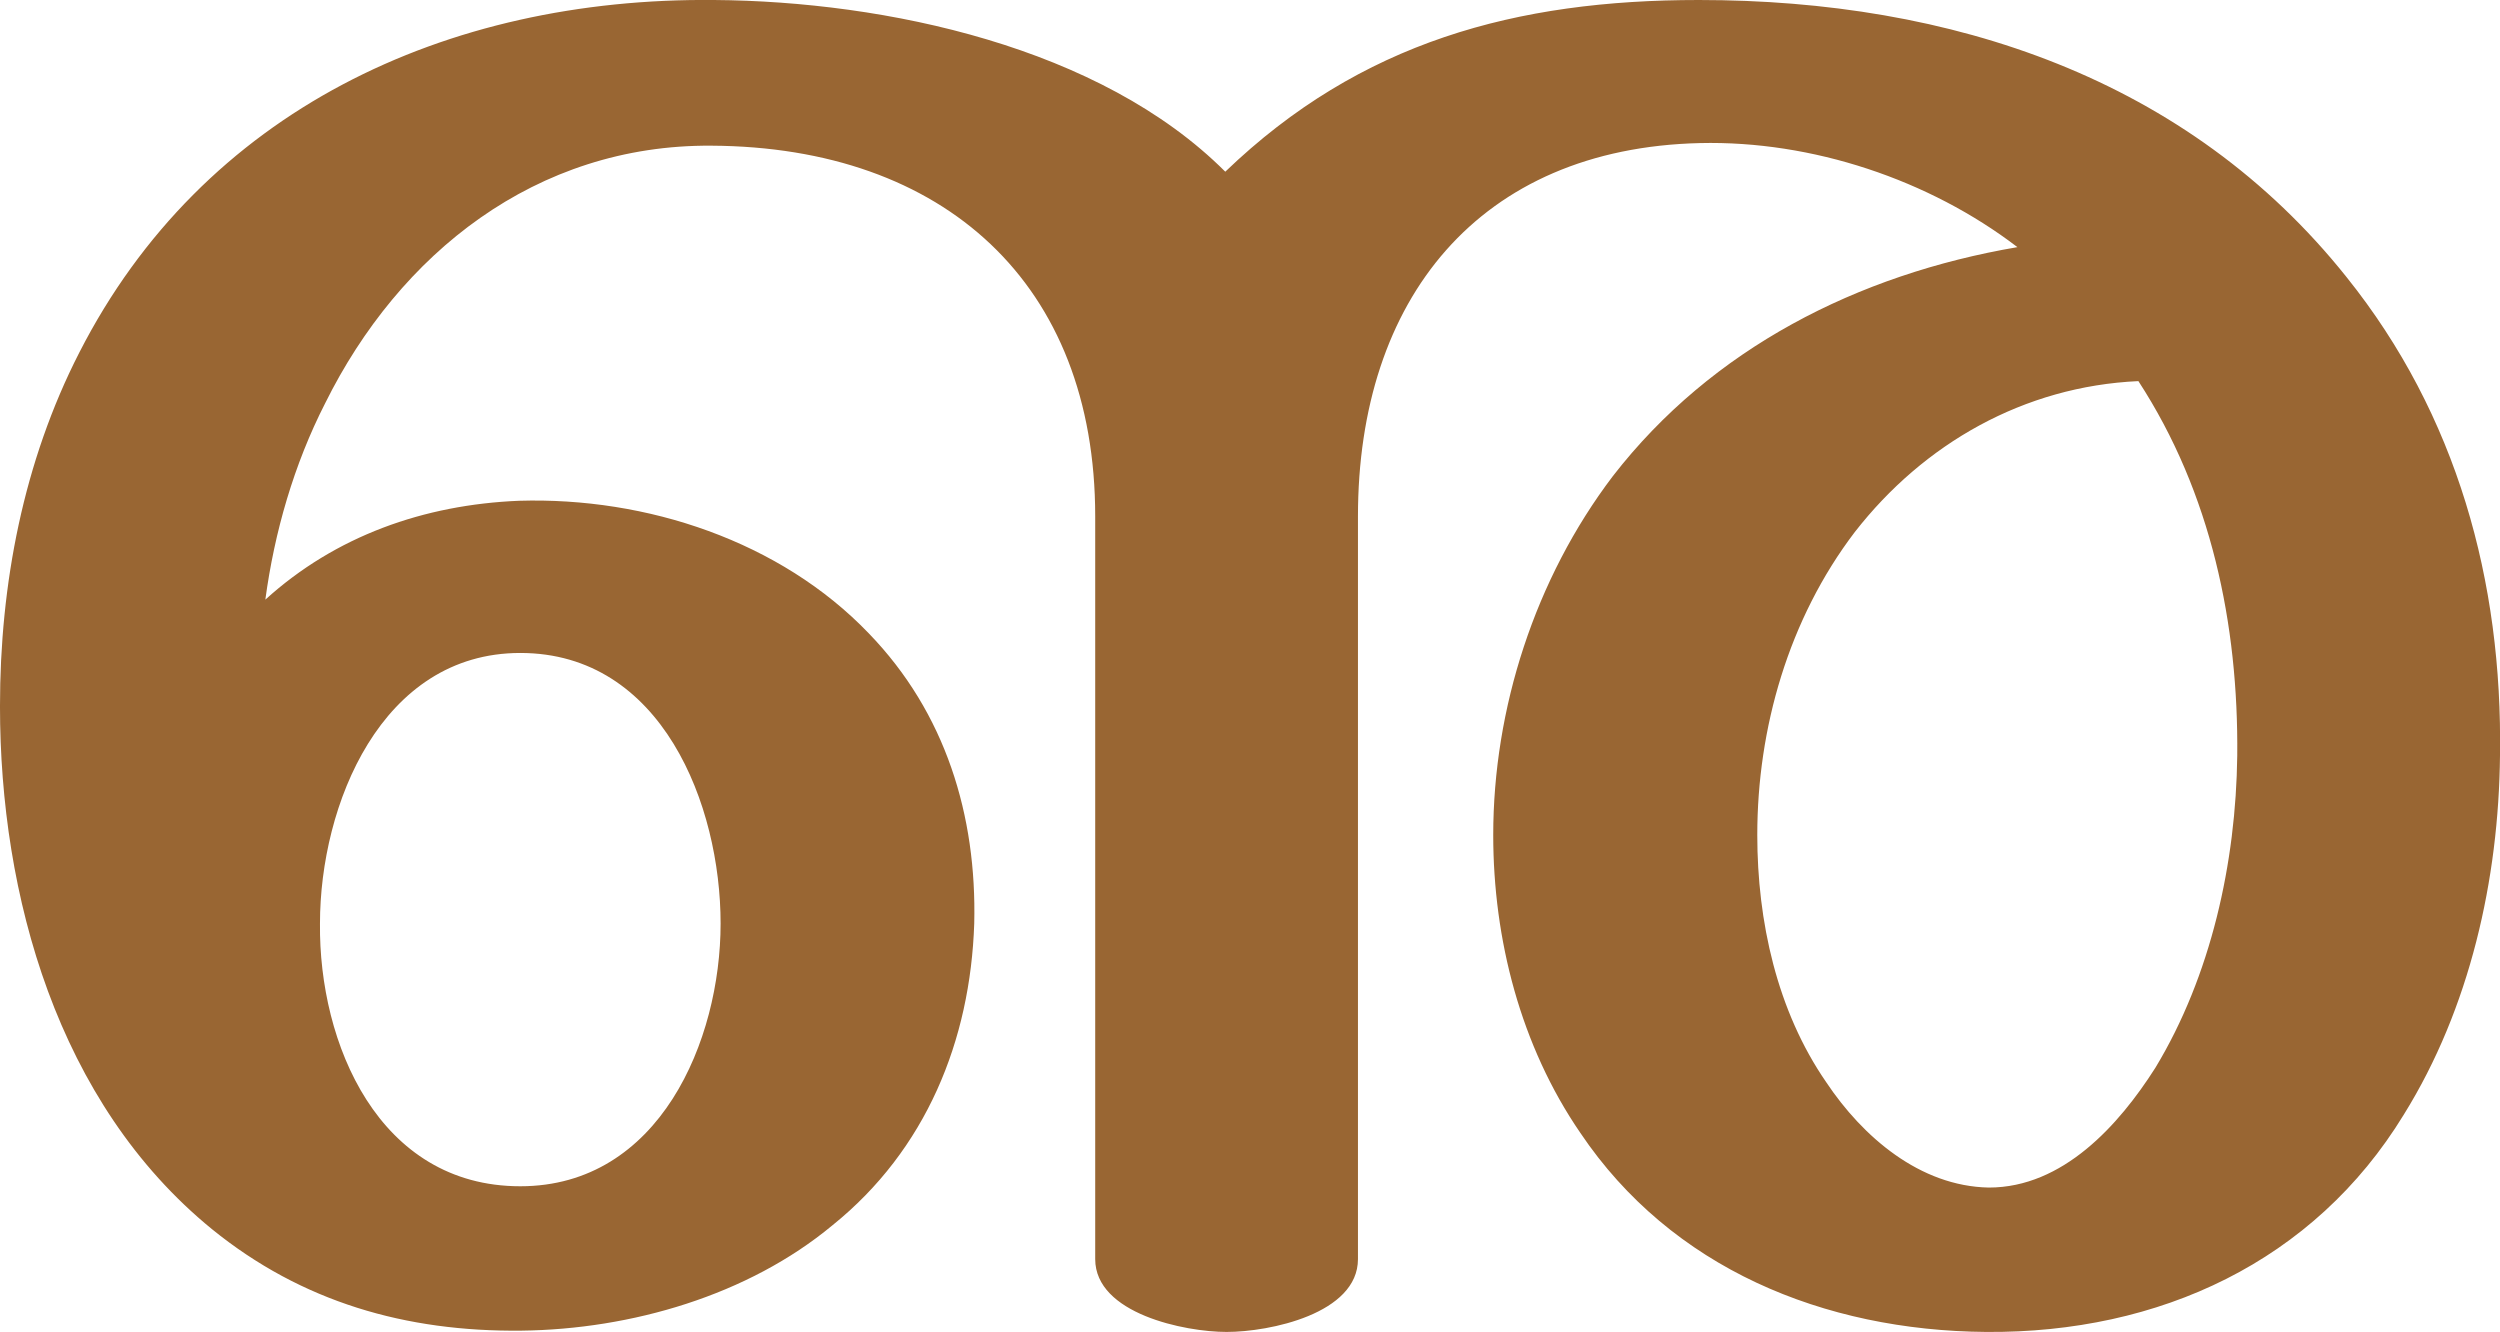 <?xml version="1.0" encoding="UTF-8"?>
<!DOCTYPE svg PUBLIC "-//W3C//DTD SVG 1.1//EN" "http://www.w3.org/Graphics/SVG/1.1/DTD/svg11.dtd">
<!-- Creator: CorelDRAW X8 -->
<svg xmlns="http://www.w3.org/2000/svg" xml:space="preserve" width="1922px" height="1024px" version="1.1" style="shape-rendering:geometricPrecision; text-rendering:geometricPrecision; image-rendering:optimizeQuality; fill-rule:evenodd; clip-rule:evenodd"
viewBox="0 0 1922 1024"
 xmlns:xlink="http://www.w3.org/1999/xlink">
 <defs>
  <style type="text/css">
   <![CDATA[
    .fil0 {fill:#996633;fill-rule:nonzero}
   ]]>
  </style>
 </defs>
 <g id="Layer_x0020_1">
  <path class="fil0" d="M1306 0c194,0 376,60 498,213 85,106 120,234 118,368 -1,95 -23,194 -74,276 -69,113 -188,168 -321,167 -125,-1 -242,-49 -312,-153 -46,-67 -67,-149 -67,-229 0,-97 32,-197 92,-276 76,-98 188,-155 311,-176 -68,-52 -158,-82 -244,-80 -170,4 -263,120 -263,287l0 571c0,42 -68,56 -101,56 -32,0 -101,-14 -101,-56l0 -571c0,-179 -116,-284 -295,-285 -135,-1 -240,83 -297,198 -24,47 -39,99 -46,151 54,-49 122,-73 195,-76 98,-3 201,31 269,102 59,61 83,140 81,223 -3,90 -37,174 -109,232 -65,54 -155,80 -239,81 -89,1 -169,-22 -238,-78 -119,-97 -163,-257 -163,-402 0,-94 18,-188 61,-272 95,-186 282,-273 488,-271 132,1 297,36 393,132 104,-100 224,-132 364,-132zm-1060 710c-1,92 45,202 154,202 107,0 154,-112 154,-202 0,-91 -45,-208 -154,-208 -107,0 -154,117 -154,208zm1398 -417c-88,4 -165,48 -218,116 -51,67 -75,151 -75,233 0,66 15,135 53,190 28,42 72,80 125,81 57,0 100,-48 128,-92 43,-71 62,-158 63,-240 1,-101 -20,-202 -76,-288z"/>
 </g>
</svg>
